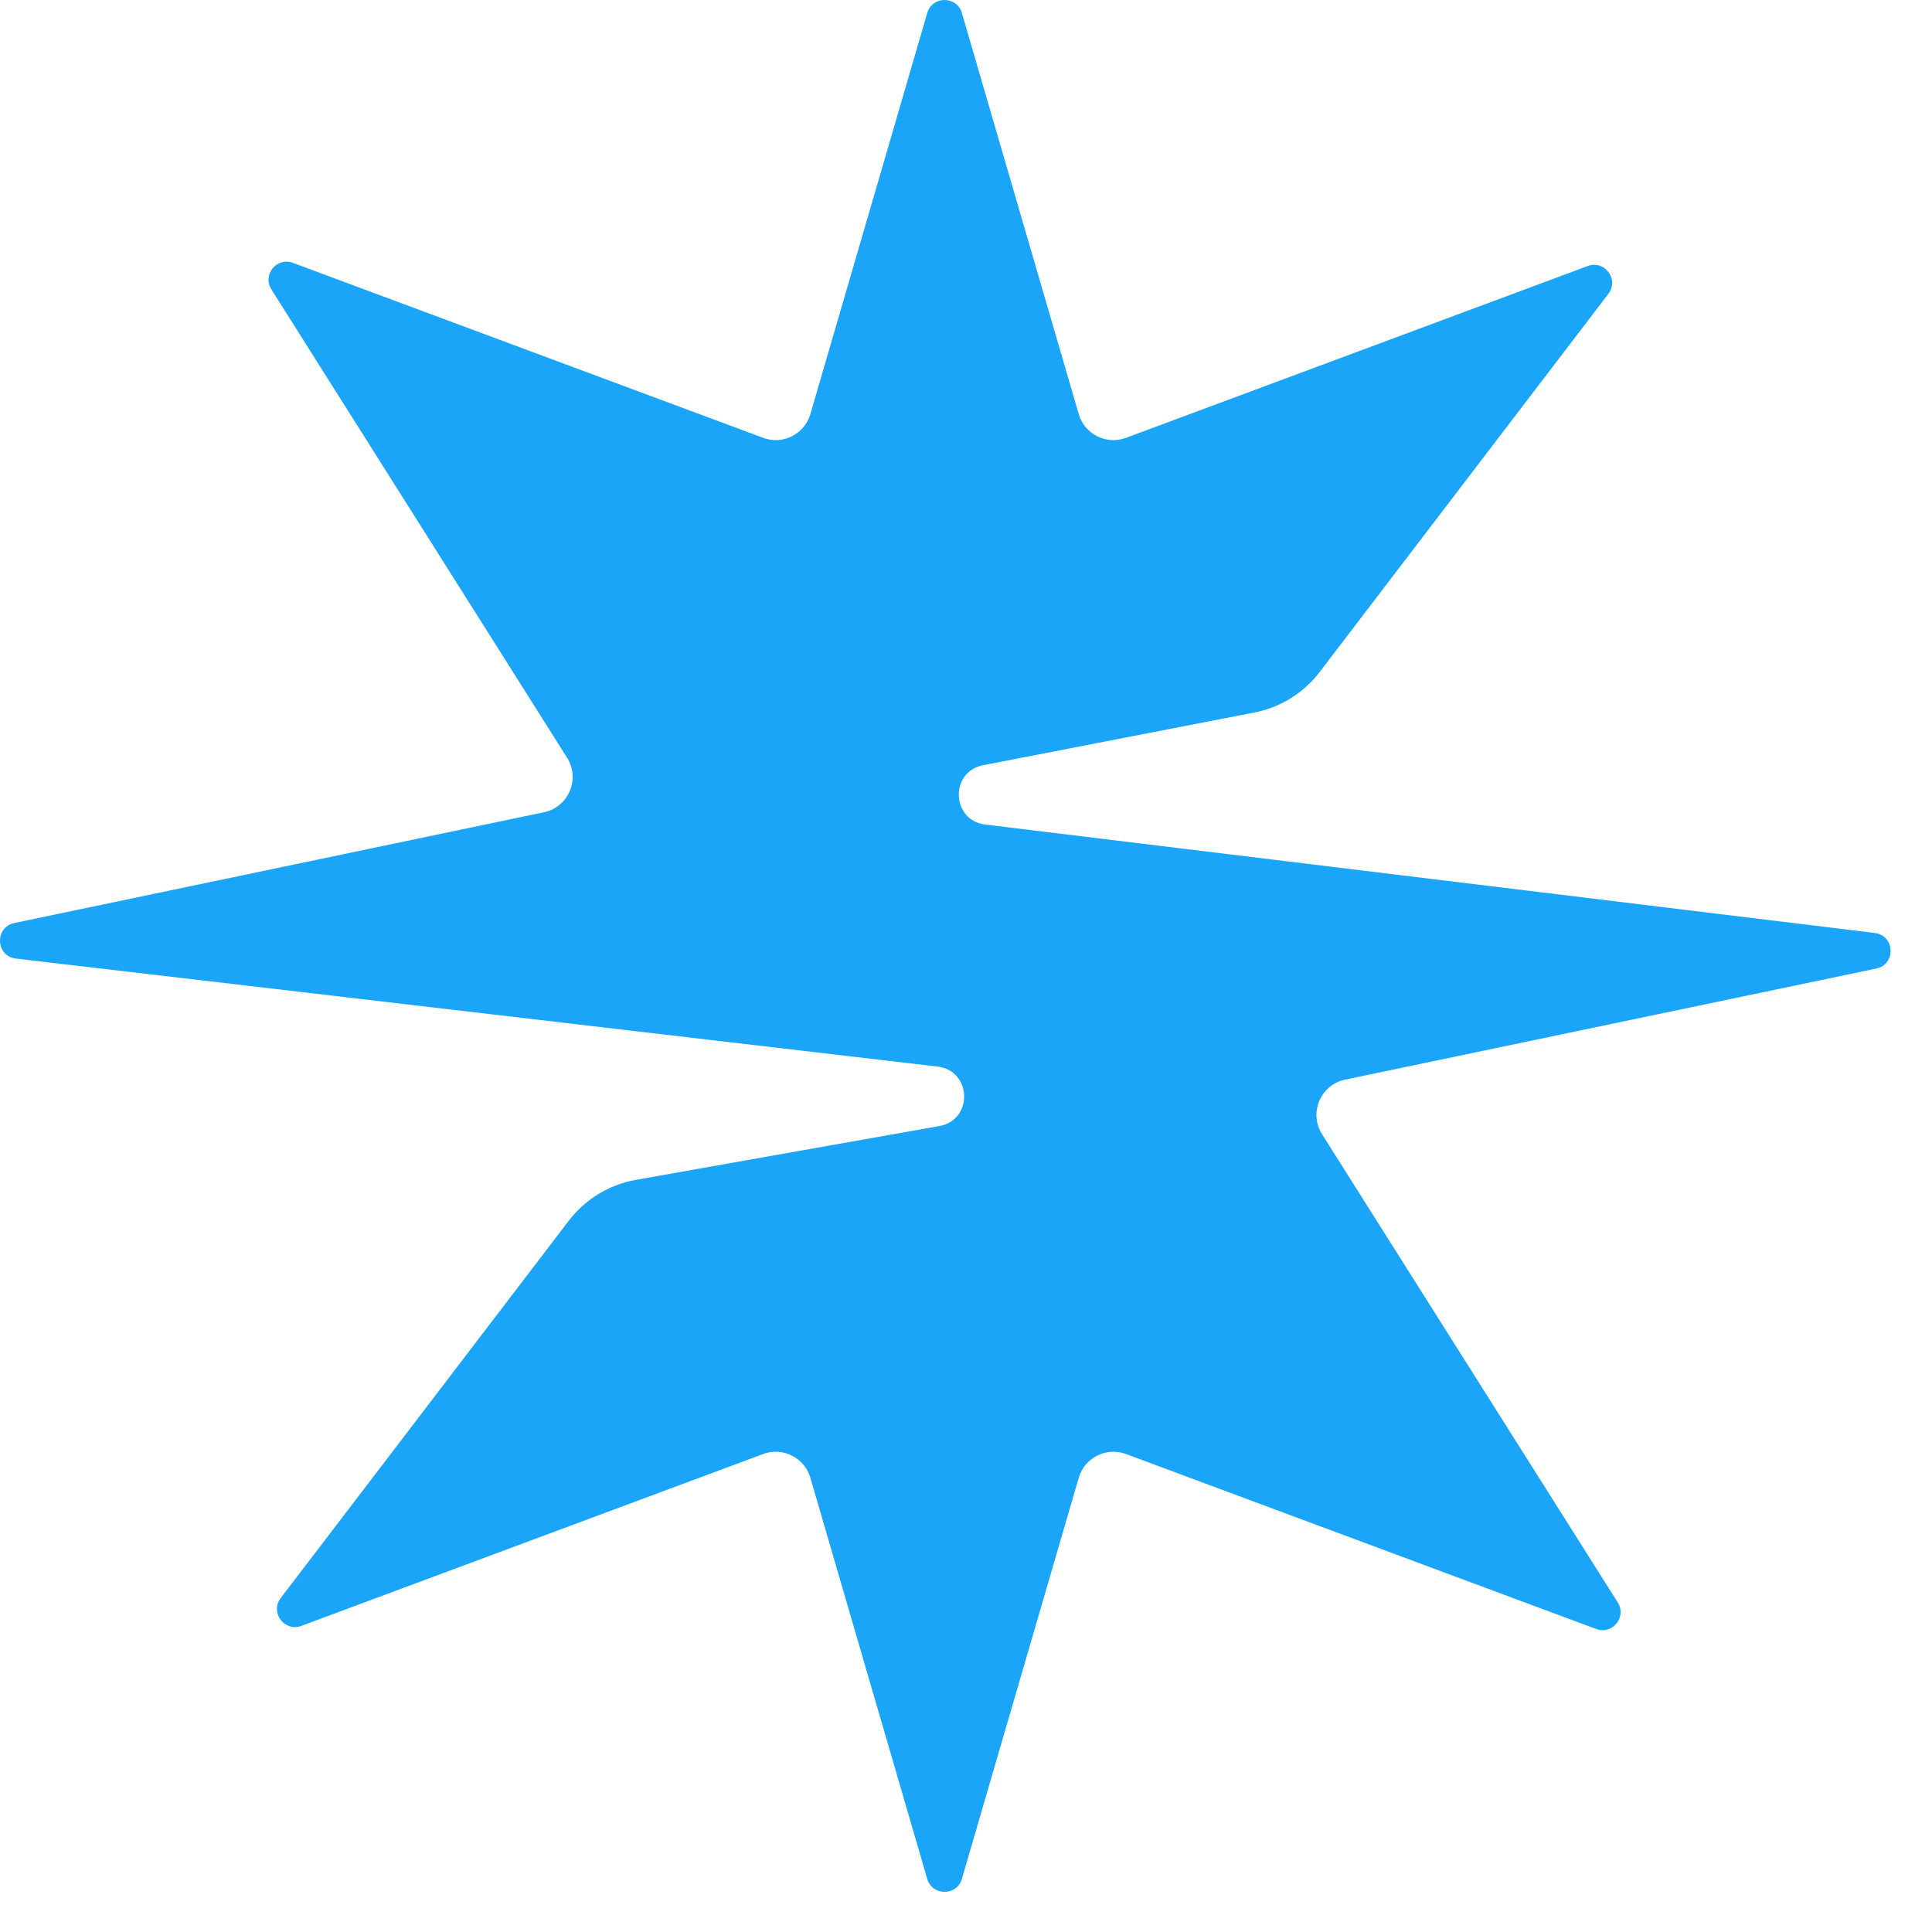 <svg width="45" height="45" viewBox="0 0 45 45" fill="none" xmlns="http://www.w3.org/2000/svg">
<path d="M21.597 0.303C21.715 -0.101 22.287 -0.101 22.404 0.303L25.126 9.646C25.263 10.114 25.769 10.369 26.227 10.198L36.982 6.196C37.377 6.049 37.718 6.51 37.462 6.844L30.739 15.65C30.365 16.141 29.823 16.478 29.216 16.596L22.899 17.823C22.118 17.975 22.155 19.105 22.944 19.205L43.669 21.731C44.135 21.791 44.167 22.454 43.708 22.558L31.319 25.149C30.752 25.277 30.483 25.927 30.793 26.418L37.681 37.325C37.895 37.665 37.556 38.084 37.179 37.943L26.227 33.867C25.769 33.697 25.263 33.951 25.126 34.42L22.404 43.763C22.287 44.166 21.715 44.166 21.597 43.763L18.875 34.42C18.738 33.951 18.232 33.697 17.775 33.867L7.019 37.87C6.624 38.017 6.283 37.556 6.539 37.221L13.247 28.434C13.631 27.932 14.189 27.592 14.811 27.481L21.878 26.228C22.671 26.088 22.64 24.941 21.841 24.843L0.369 22.327C-0.099 22.27 -0.132 21.604 0.328 21.5L12.683 18.916C13.249 18.788 13.518 18.139 13.208 17.648L6.321 6.741C6.106 6.4 6.445 5.982 6.822 6.122L17.775 10.198C18.232 10.369 18.738 10.114 18.875 9.646L21.597 0.303Z" fill="#1BA5F8"/>
</svg>
